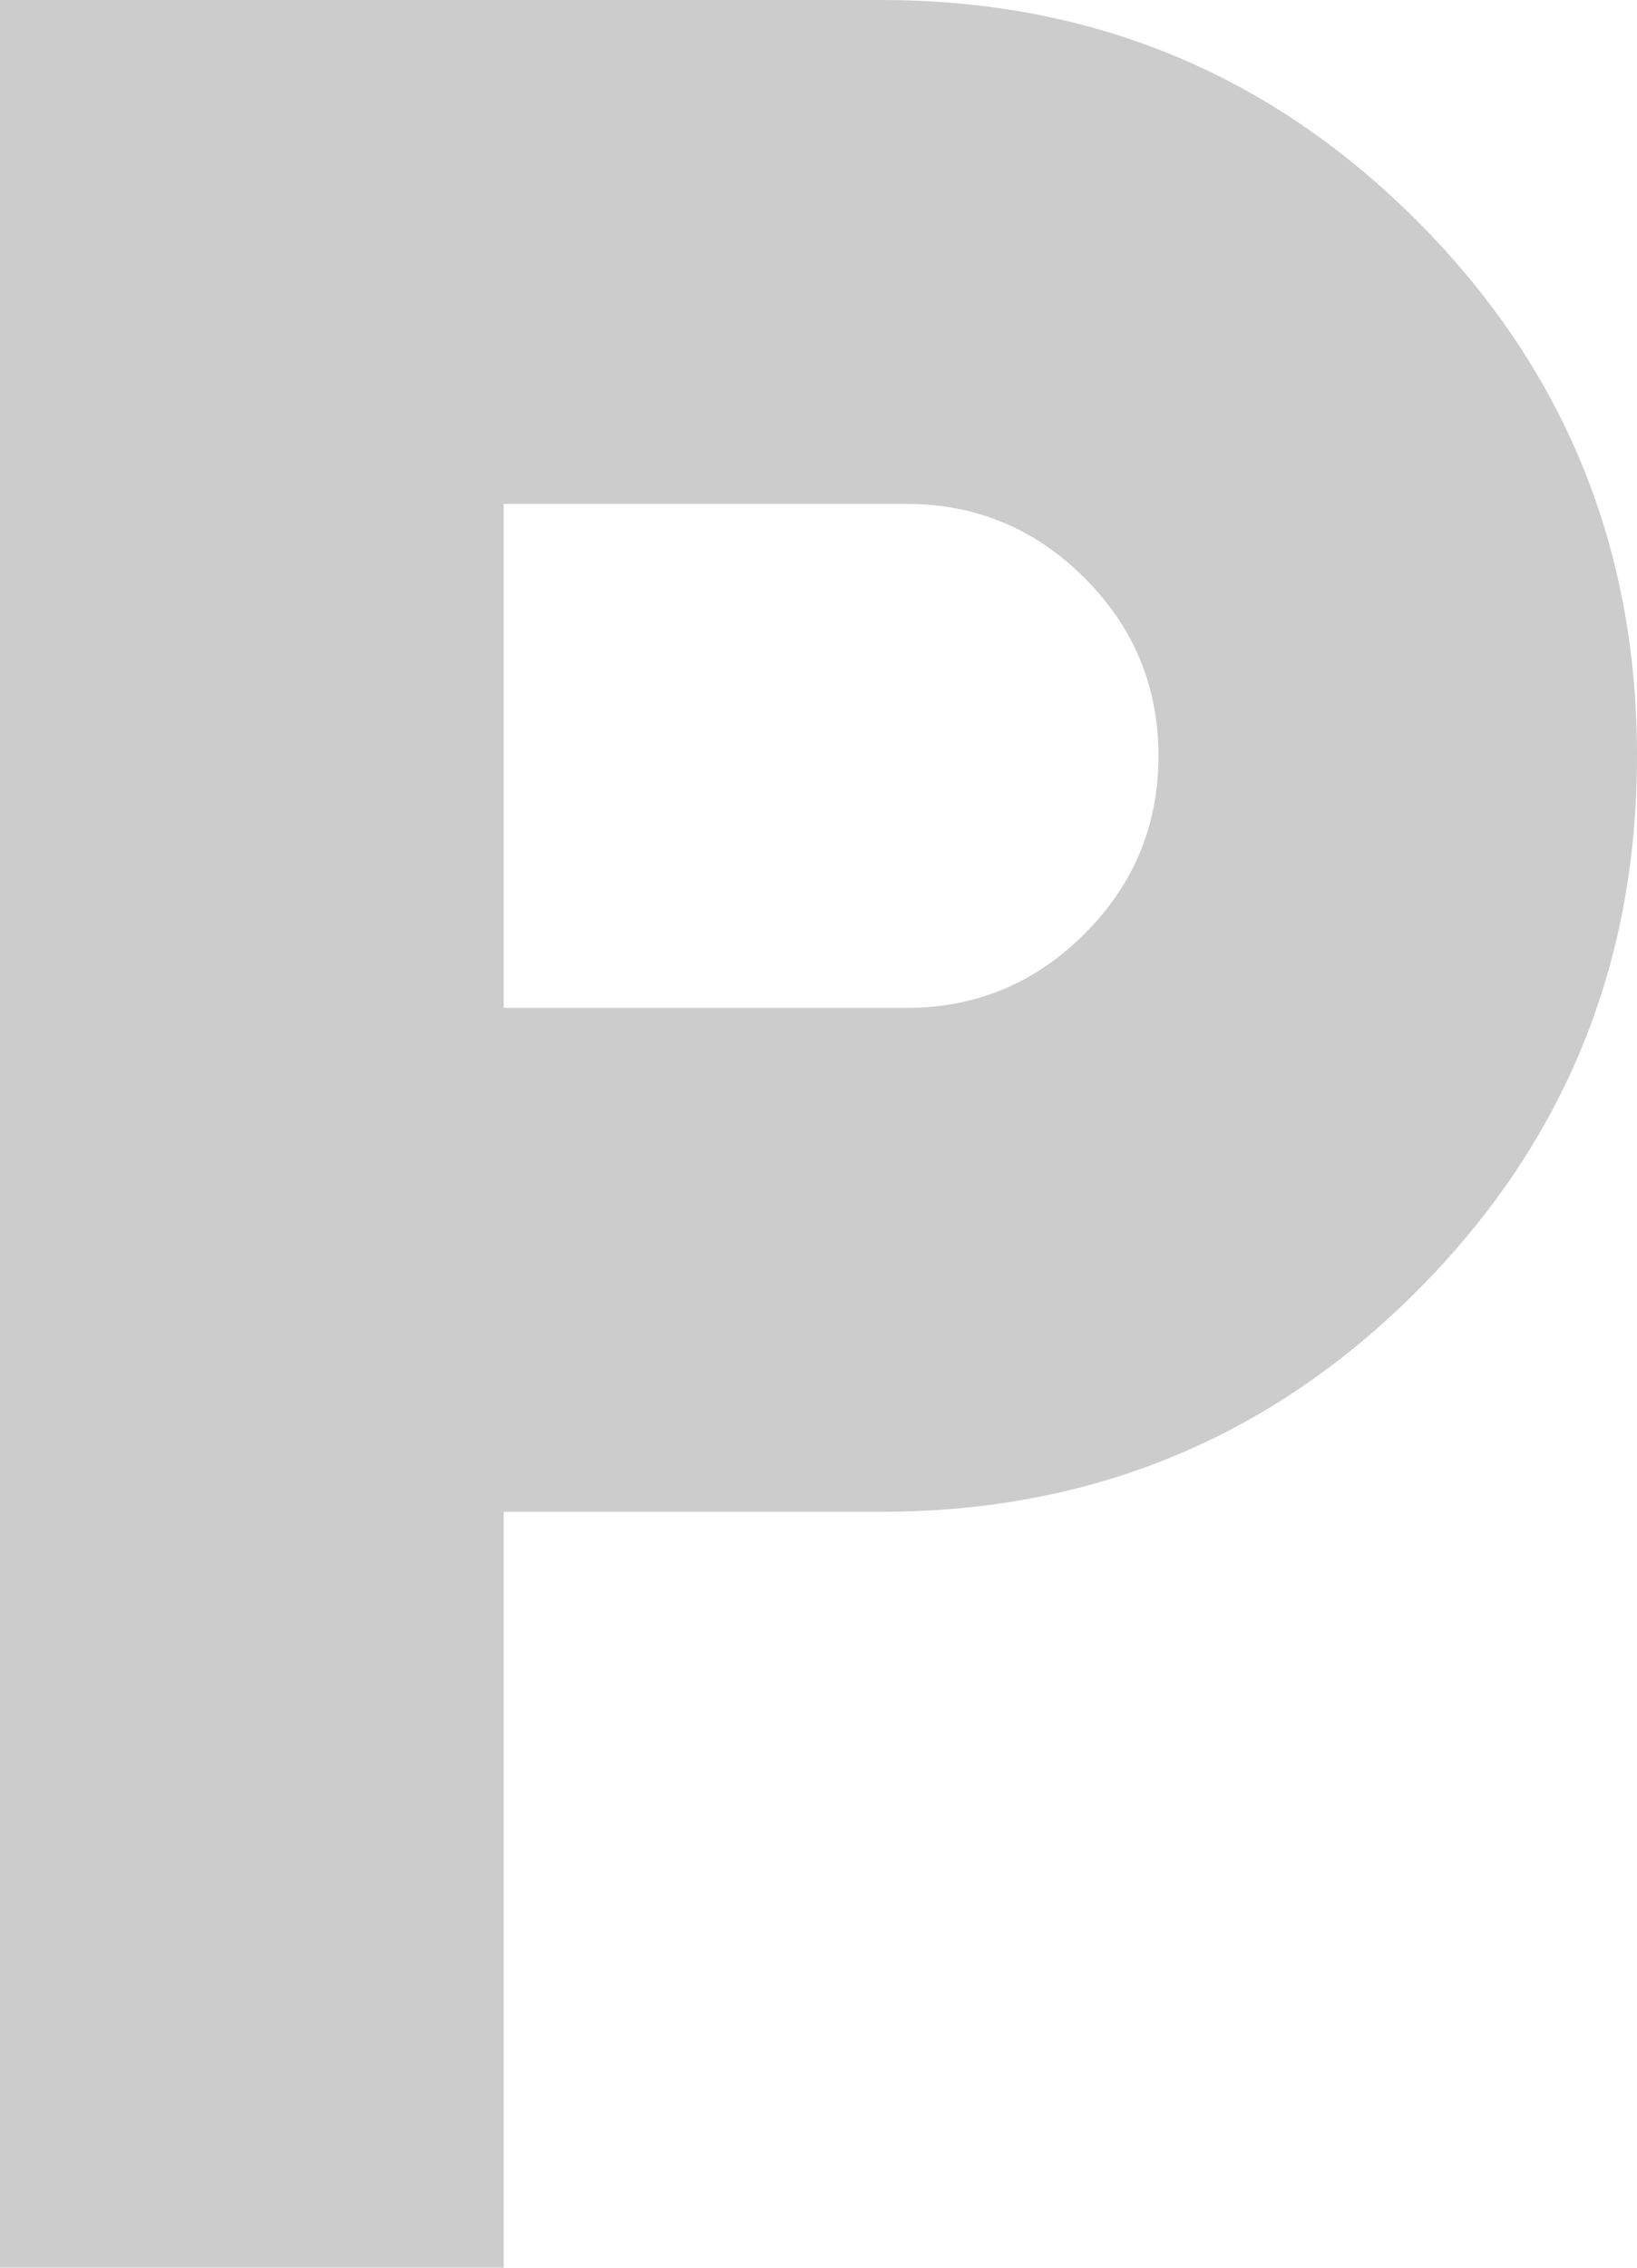 <svg width="13" height="18" viewBox="0 0 13 18" fill="none" xmlns="http://www.w3.org/2000/svg">
<path d="M0 18V0H7C8.667 0 10.083 0.583 11.25 1.75C12.417 2.917 13 4.333 13 6C13 7.667 12.417 9.083 11.25 10.25C10.083 11.417 8.667 12 7 12H4V18H0ZM4 8H7.2C7.75 8 8.221 7.804 8.613 7.412C9.004 7.021 9.2 6.55 9.2 6C9.2 5.45 9.004 4.979 8.613 4.588C8.221 4.196 7.75 4 7.2 4H4V8Z" fill="#CCCCCC"/>
</svg>
